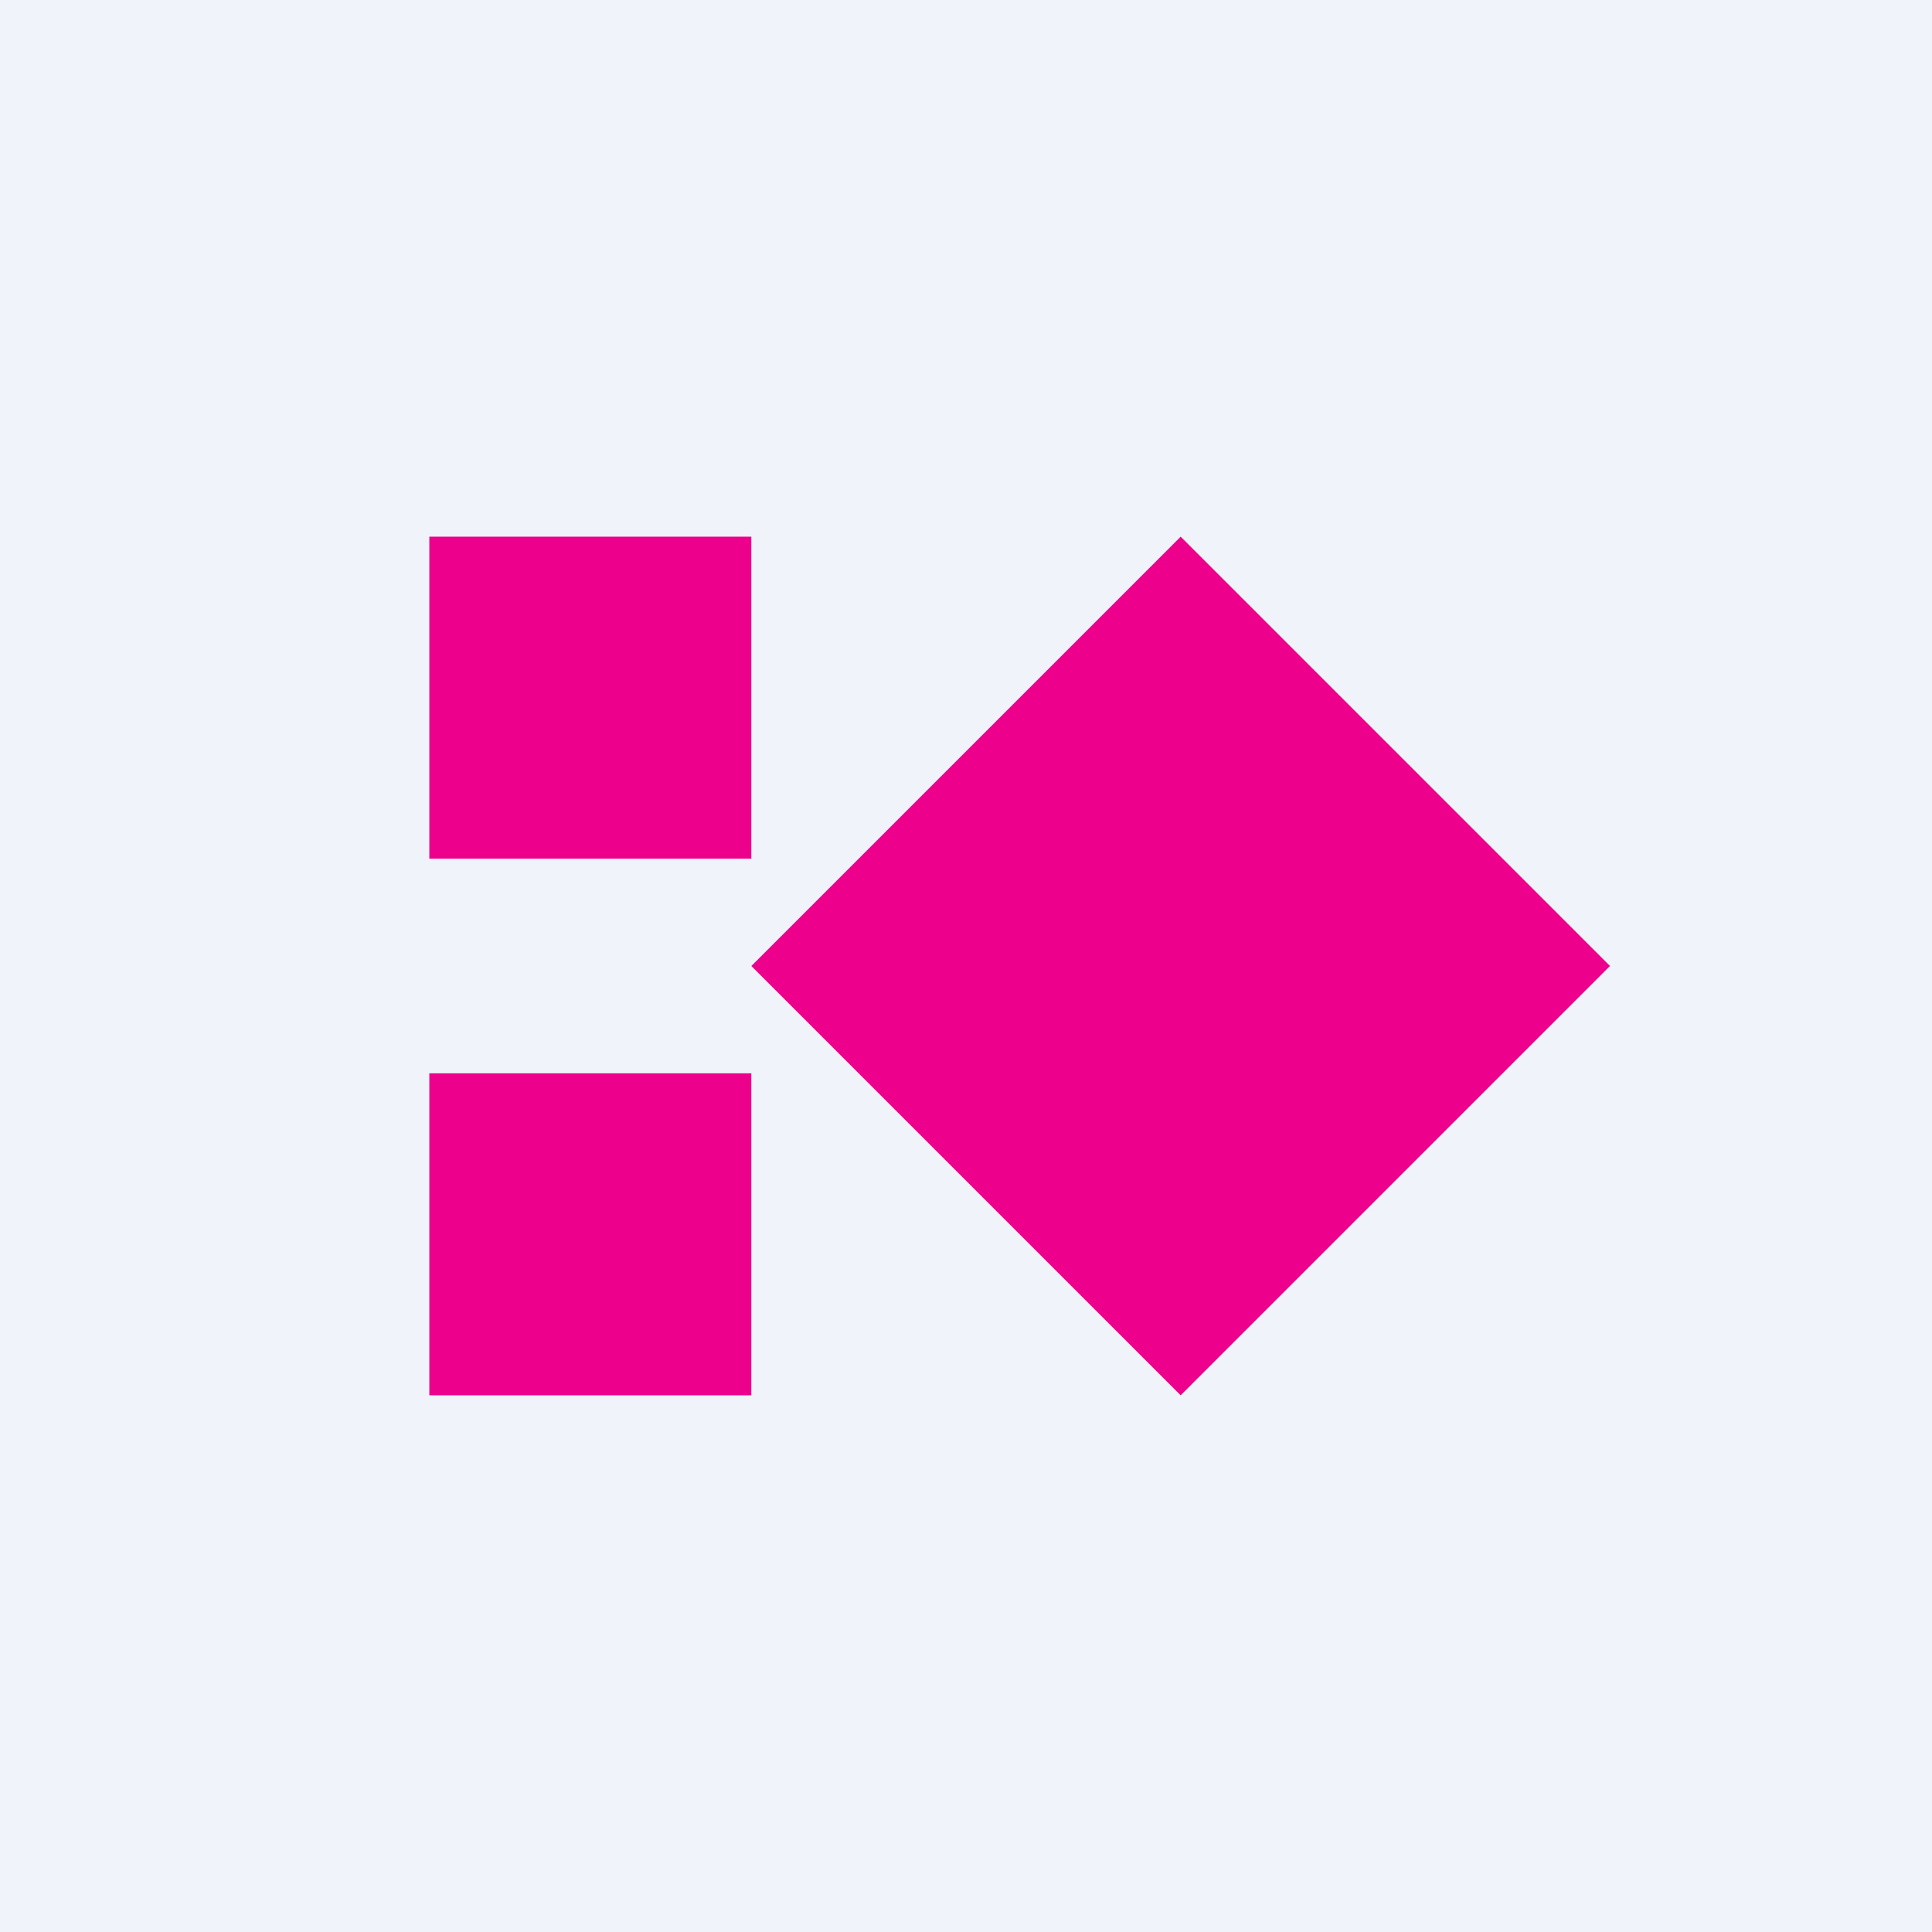<!-- by TradingView --><svg width="18" height="18" viewBox="0 0 18 18" xmlns="http://www.w3.org/2000/svg"><path fill="#F0F3FA" d="M0 0h18v18H0z"/><path d="M4 5h3v3H4V5Zm0 5h3v3H4v-3Zm7-5L7 9l4 4 4-4-4-4Z" fill="#EC008C"/></svg>